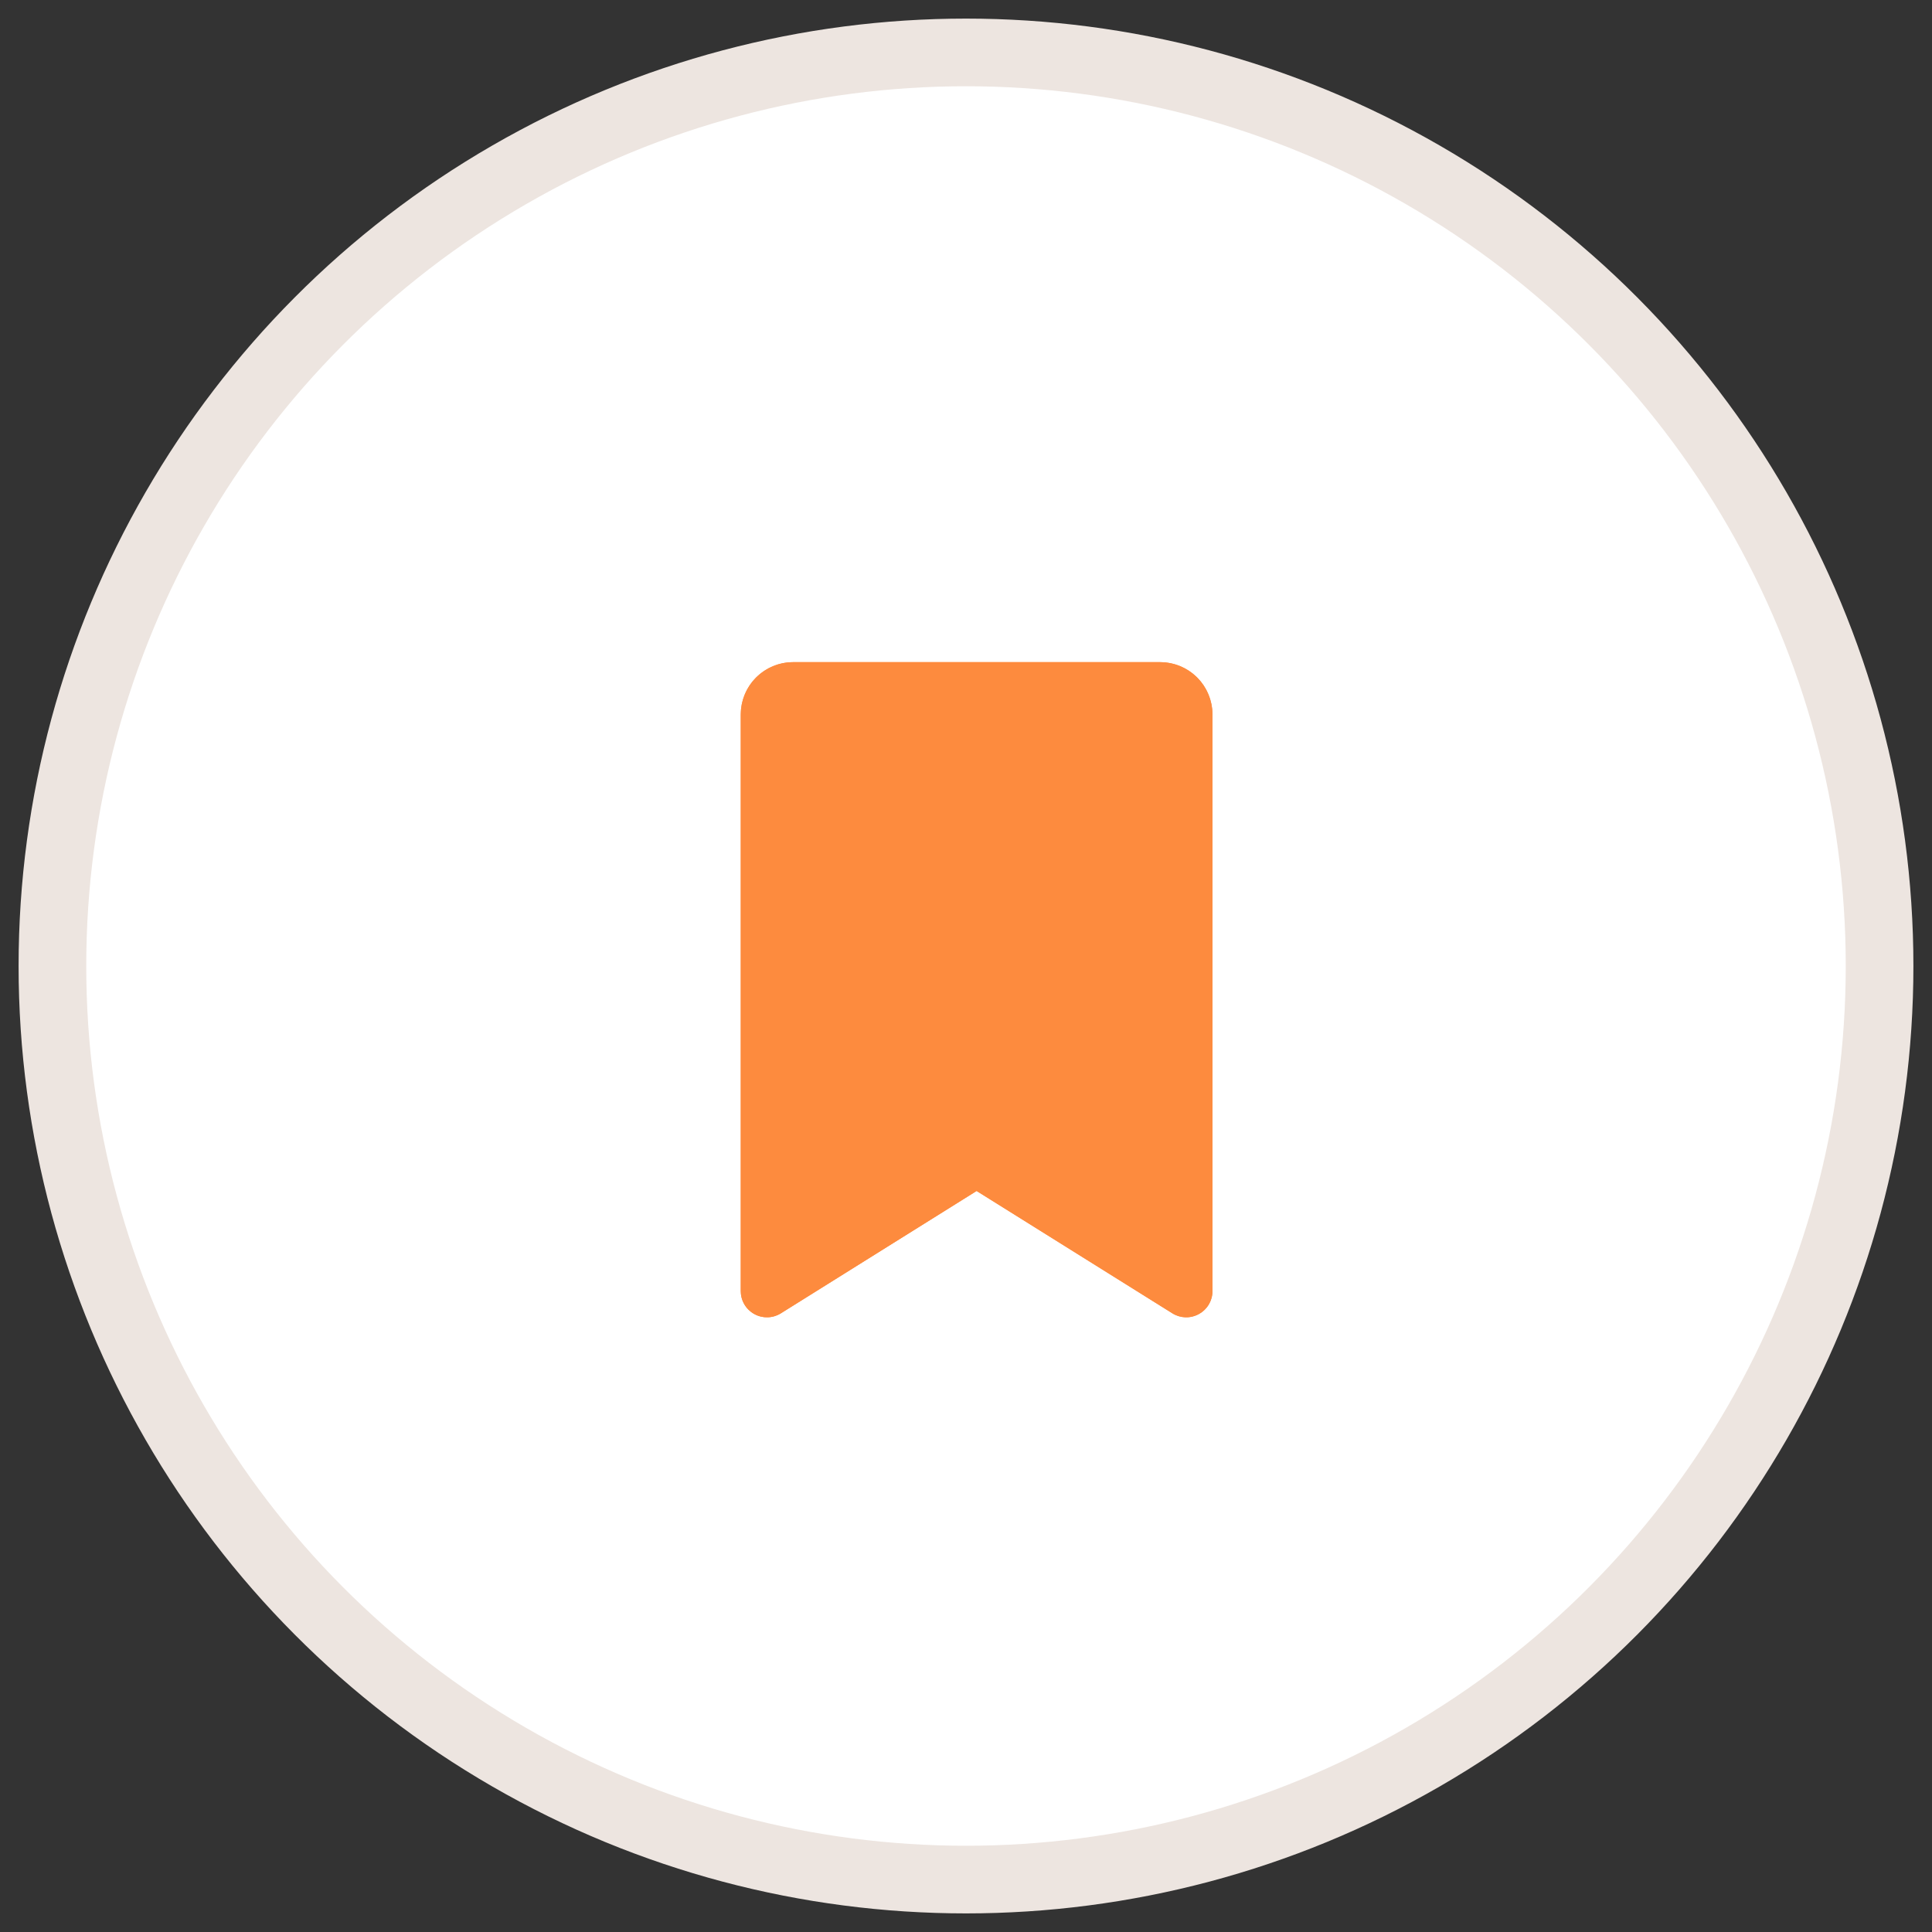 <svg width="52" height="52" viewBox="0 0 52 52" fill="none" xmlns="http://www.w3.org/2000/svg">
<rect x="0" y="0" width="52" height="52" fill="#333333" stroke="none"/>
<g clip-path="url(#clip0_1259_13817)">
<circle cx="26" cy="26" r="24.589" fill="white" stroke="#EDE5E0" stroke-width="1.821"/>
<g clip-path="url(#clip1_1259_13817)">
<path d="M31.928 34.75L26.285 31.223L20.643 34.75V19.232C20.643 19.045 20.717 18.866 20.849 18.733C20.982 18.601 21.161 18.527 21.348 18.527H31.223C31.41 18.527 31.589 18.601 31.722 18.733C31.854 18.866 31.928 19.045 31.928 19.232V34.75Z" stroke="#FD8B3E" stroke-width="1.411" stroke-linecap="round" stroke-linejoin="round"/>
<g clip-path="url(#clip2_1259_13817)">
<path d="M31.223 17.822H21.348C20.974 17.822 20.615 17.97 20.351 18.235C20.086 18.5 19.938 18.858 19.938 19.233V34.75C19.938 34.876 19.971 35 20.035 35.108C20.099 35.217 20.191 35.306 20.301 35.367C20.411 35.428 20.536 35.458 20.662 35.455C20.787 35.452 20.91 35.415 21.017 35.348L26.286 32.055L31.555 35.348C31.662 35.414 31.785 35.451 31.91 35.455C32.036 35.458 32.16 35.427 32.27 35.366C32.38 35.305 32.472 35.216 32.536 35.108C32.6 34.999 32.634 34.876 32.634 34.75V19.233C32.634 18.858 32.485 18.5 32.221 18.235C31.956 17.97 31.597 17.822 31.223 17.822Z" fill="#FD8B3E"/>
</g>
</g>
</g>
<defs>
<clipPath id="clip0_1259_13817">
<rect width="51" height="51" fill="white" transform="translate(0.5 0.5)"/>
</clipPath>
<clipPath id="clip1_1259_13817">
<rect width="22.571" height="22.571" fill="white" transform="translate(15 15)"/>
</clipPath>
<clipPath id="clip2_1259_13817">
<rect width="22.571" height="22.571" fill="white" transform="translate(15 15)"/>
</clipPath>
</defs>
</svg>
